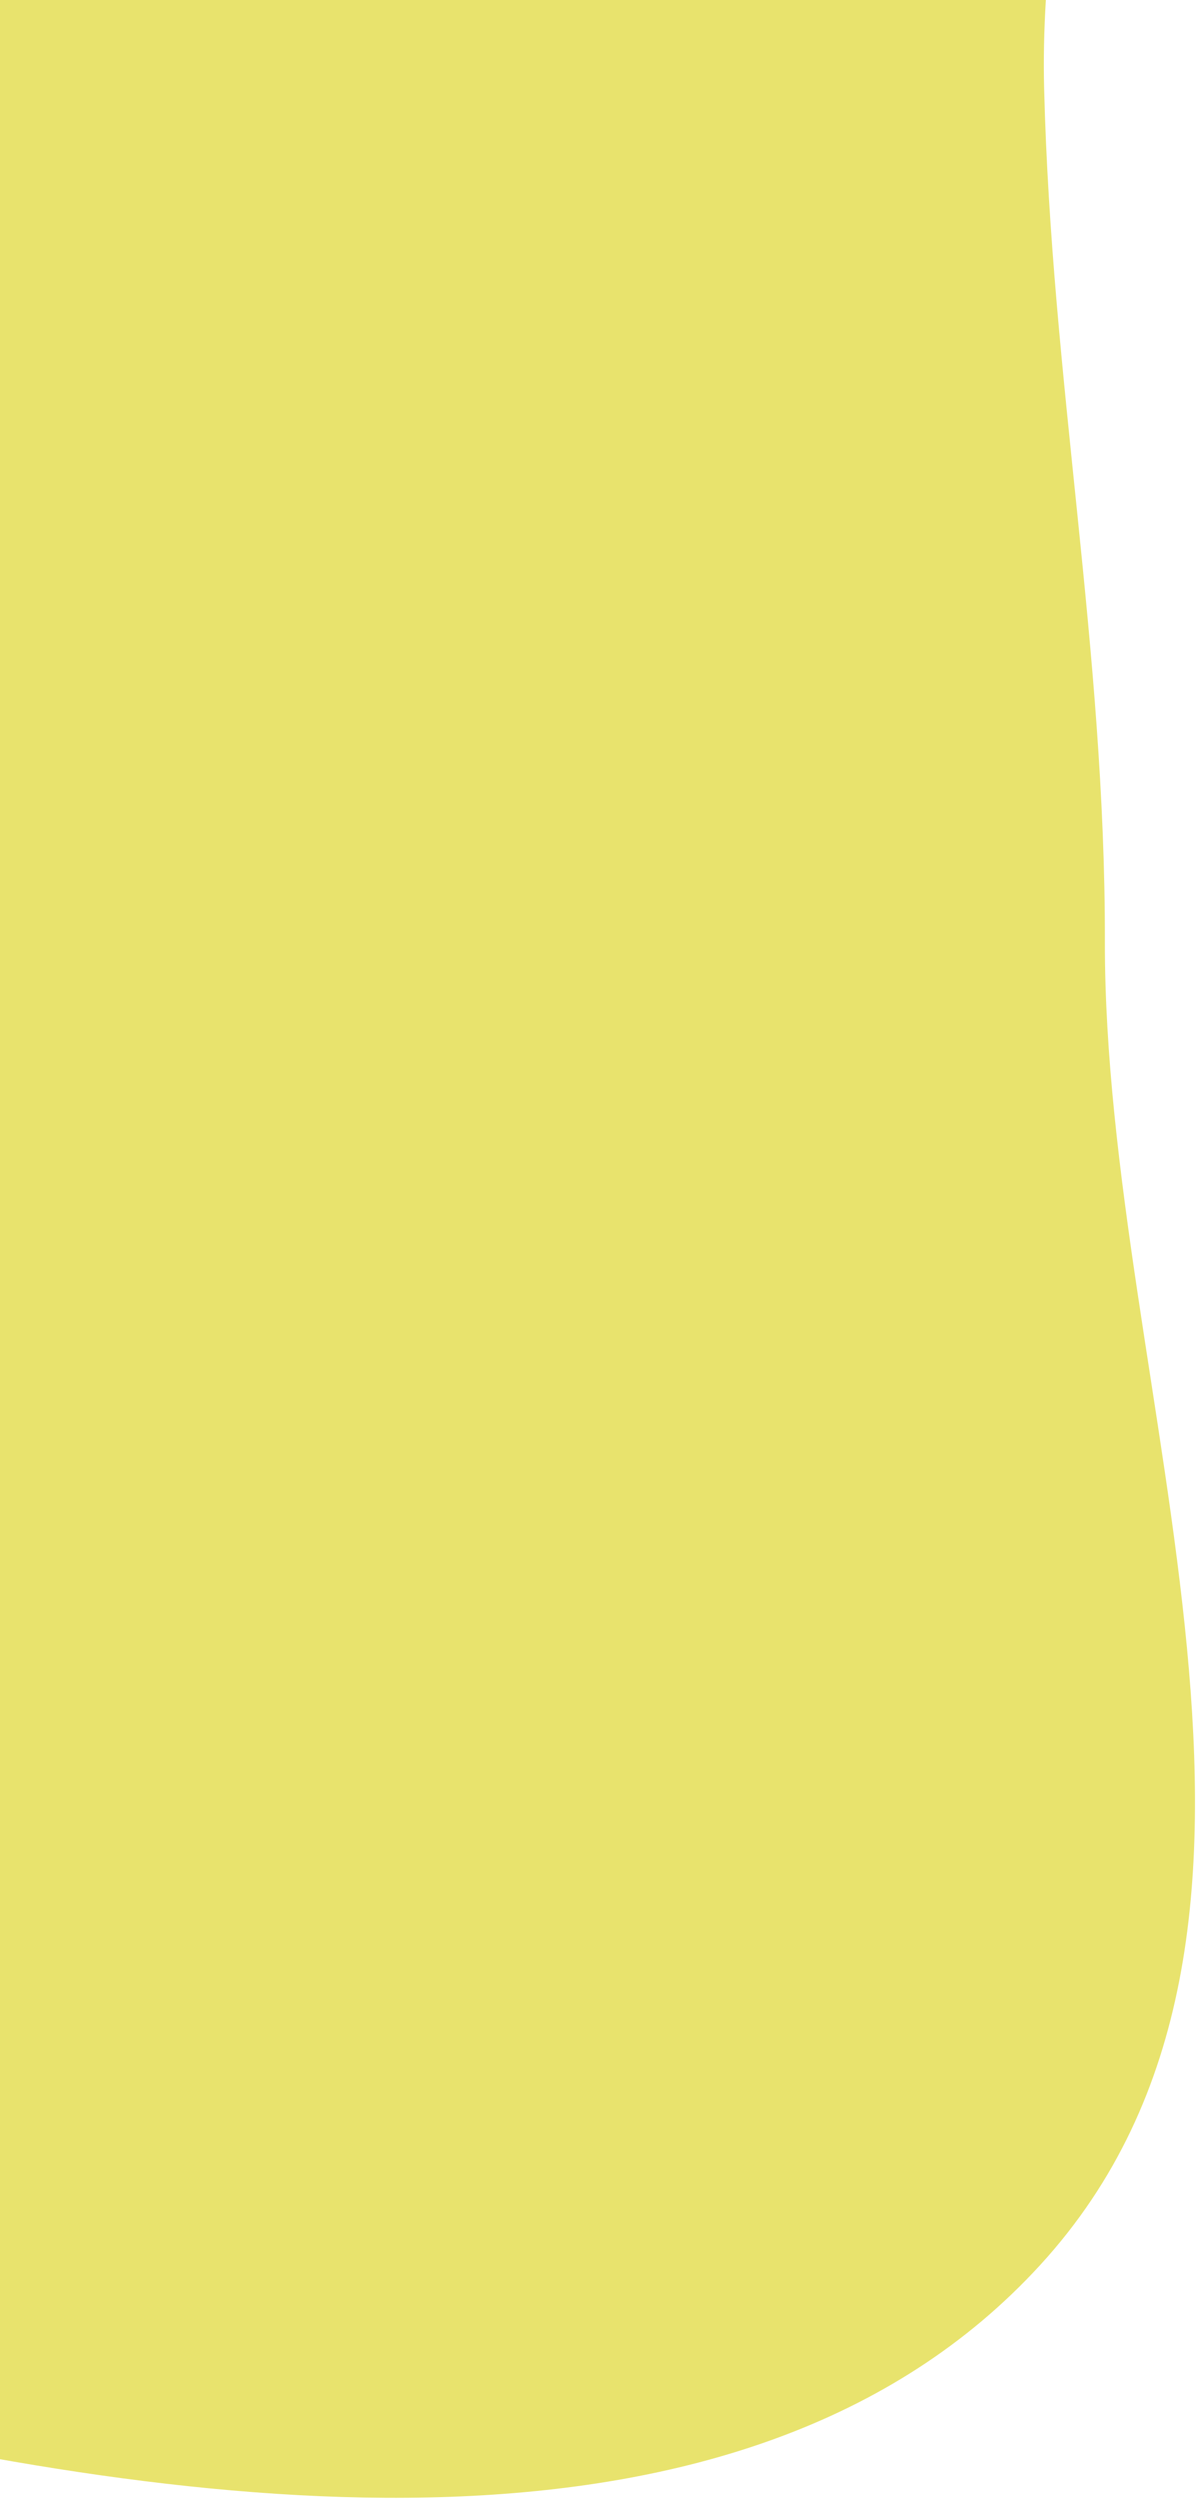<svg width="200" height="418" viewBox="0 0 200 418" fill="none" xmlns="http://www.w3.org/2000/svg">
<path fill-rule="evenodd" clip-rule="evenodd" d="M-39.809 -206.859C31.965 -223.251 124.398 -264.958 175.589 -212.046C229.476 -156.348 172.678 -62.716 174.602 14.758C175.815 63.604 184.846 108.532 184.762 157.393C184.632 233.094 225.078 322.825 173.977 378.677C124.352 432.915 31.715 419.833 -39.809 402.843C-102.031 388.063 -137.187 327.133 -190.665 292.06C-248.268 254.281 -346.652 256.455 -364.473 189.915C-382.533 122.485 -298.987 72.442 -265.956 10.945C-240.698 -36.079 -232.345 -90.632 -193.898 -127.66C-151.259 -168.726 -97.522 -193.678 -39.809 -206.859Z" fill="#E8E36D"/>
</svg>
